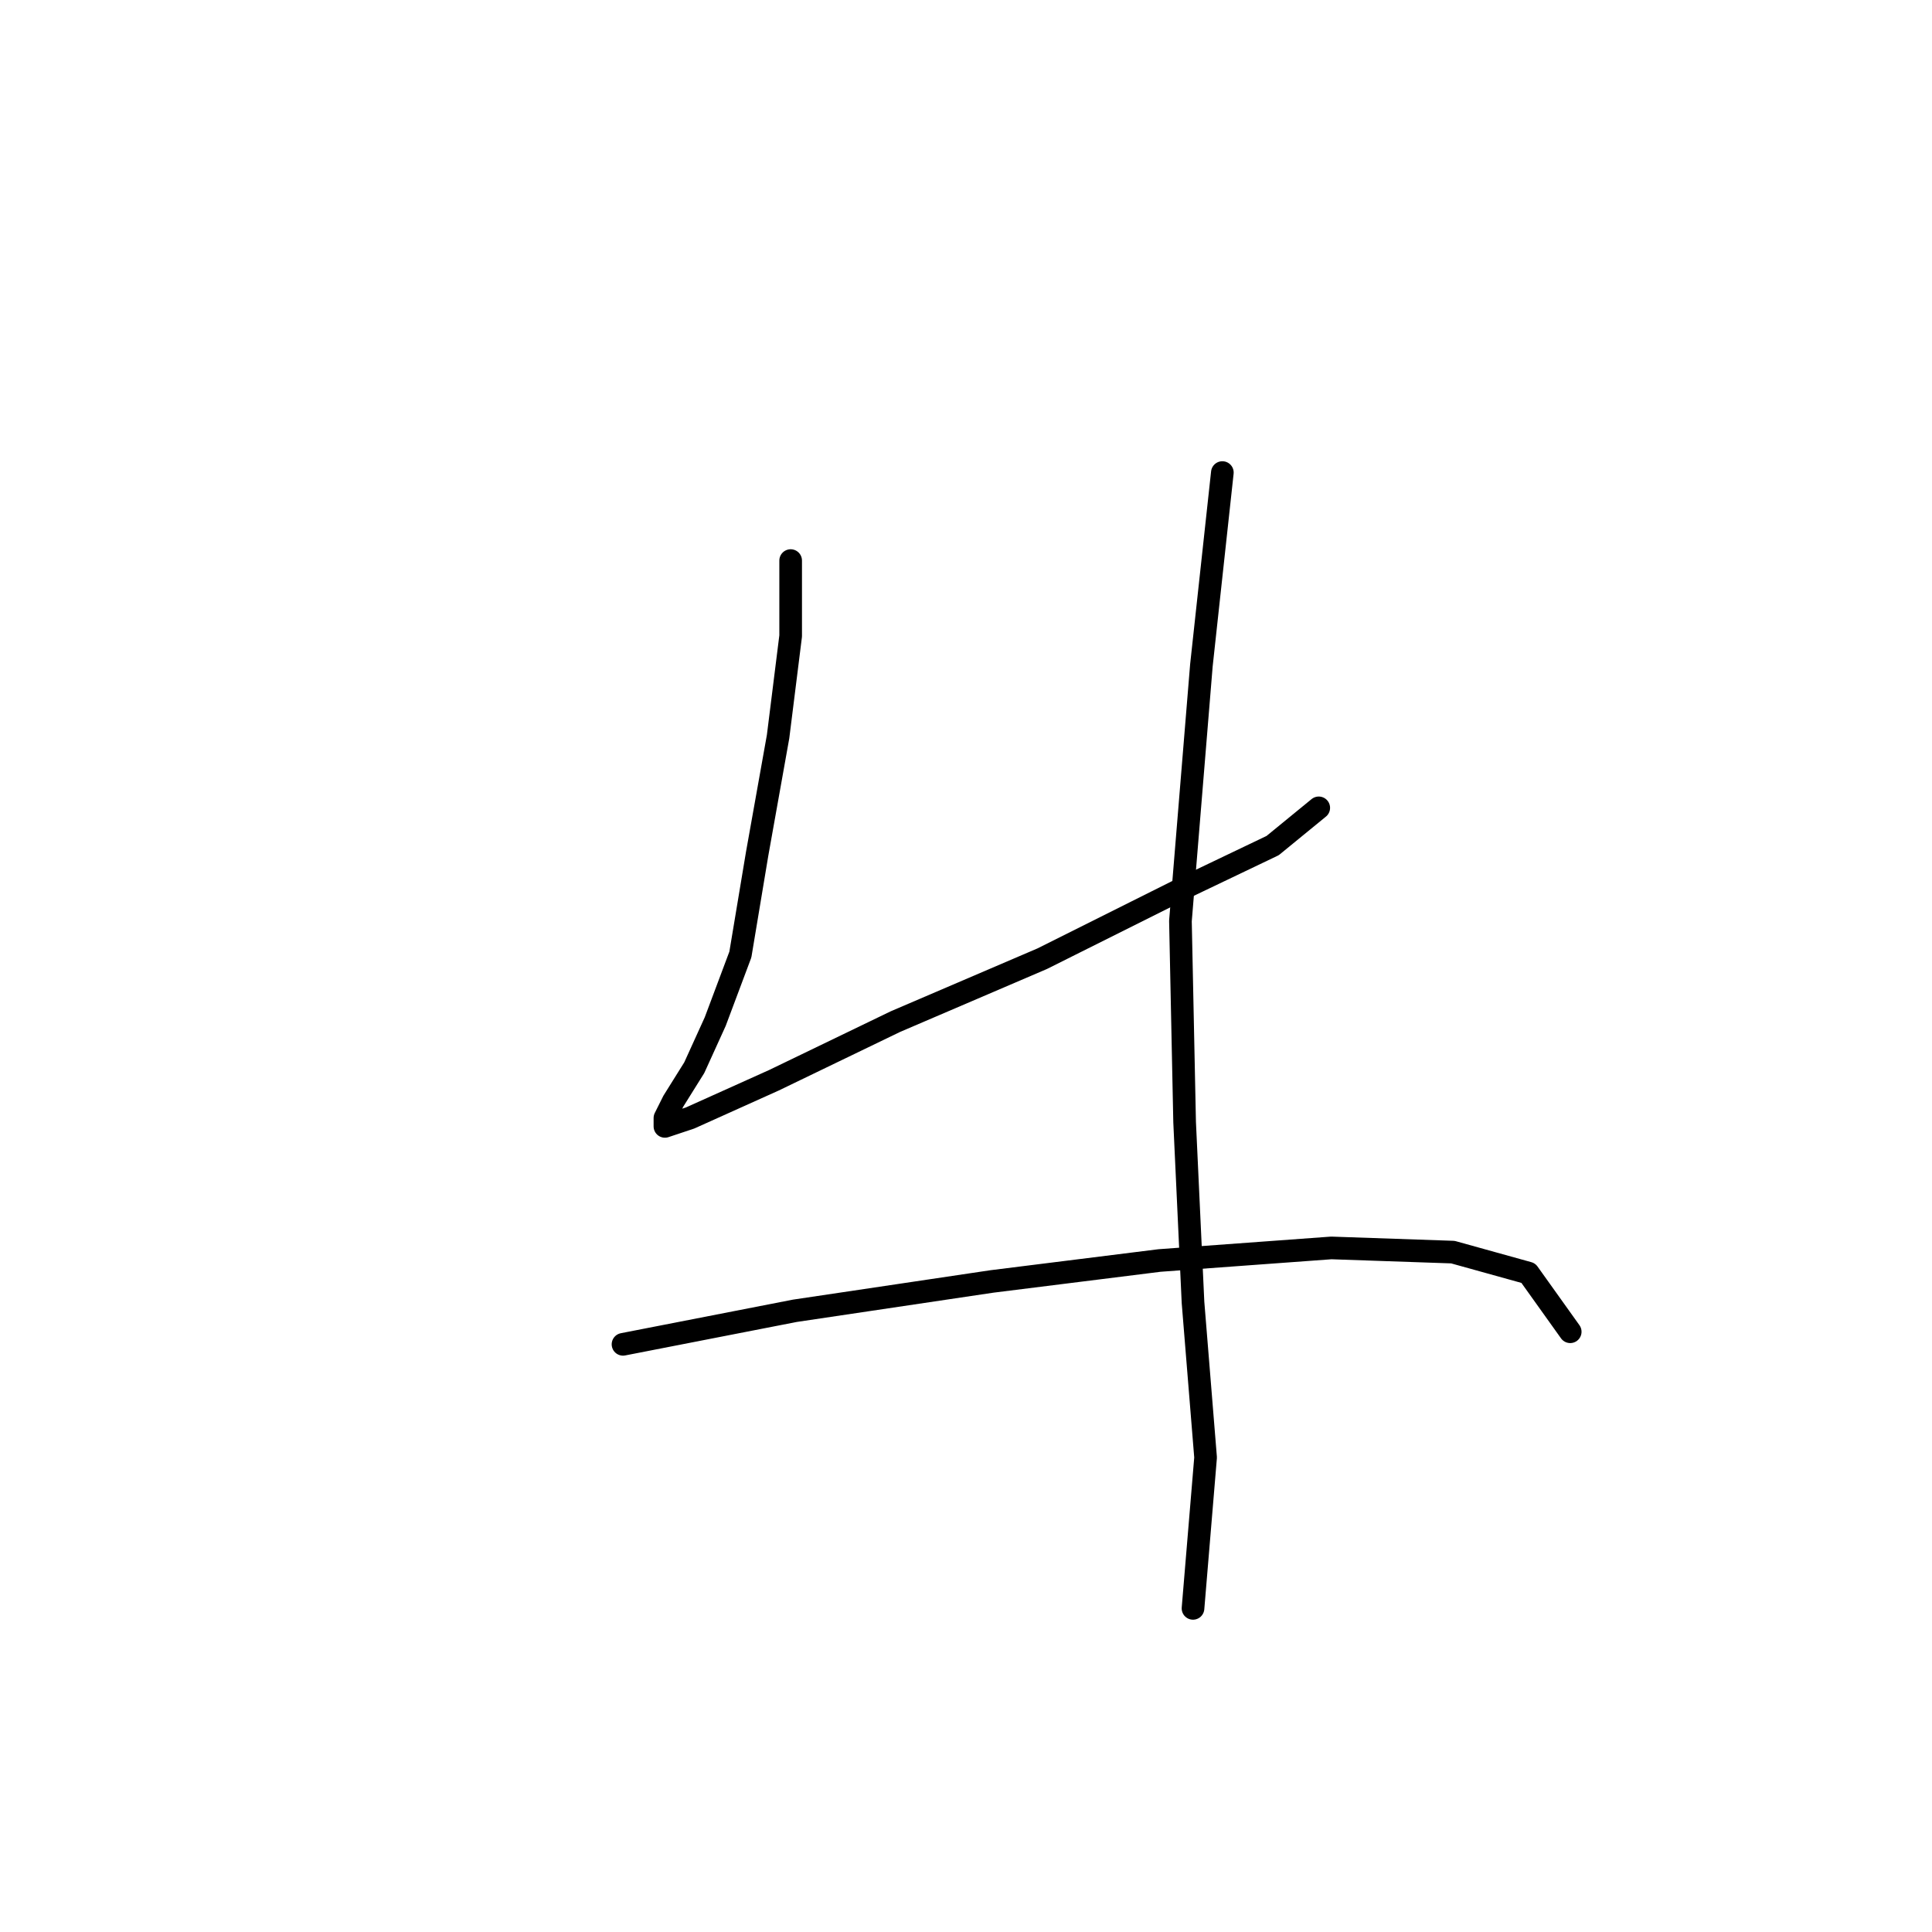 <?xml version="1.0" standalone="no"?>
    <svg width="256" height="256" xmlns="http://www.w3.org/2000/svg" version="1.1">
    <polyline stroke="black" stroke-width="3" stroke-linecap="round" fill="transparent" stroke-linejoin="round" points="104.766 74.279 104.766 84.275 103.1 97.604 100.323 113.154 98.102 126.482 94.77 135.368 91.993 141.477 89.216 145.92 88.106 148.141 88.106 149.252 91.438 148.141 102.545 143.143 118.65 135.368 138.087 127.038 155.859 118.152 168.632 112.043 174.741 107.045 174.741 107.045 " />
        <polyline stroke="black" stroke-width="3" stroke-linecap="round" fill="transparent" stroke-linejoin="round" points="161.968 62.617 159.191 88.163 156.414 122.039 156.969 148.696 158.08 172.576 159.746 193.125 158.08 213.117 158.08 213.117 " />
        <polyline stroke="black" stroke-width="3" stroke-linecap="round" fill="transparent" stroke-linejoin="round" points="82.552 178.13 105.322 173.687 131.423 169.8 153.637 167.023 176.407 165.357 192.512 165.912 202.508 168.689 208.062 176.464 208.062 176.464 " />
        </svg>